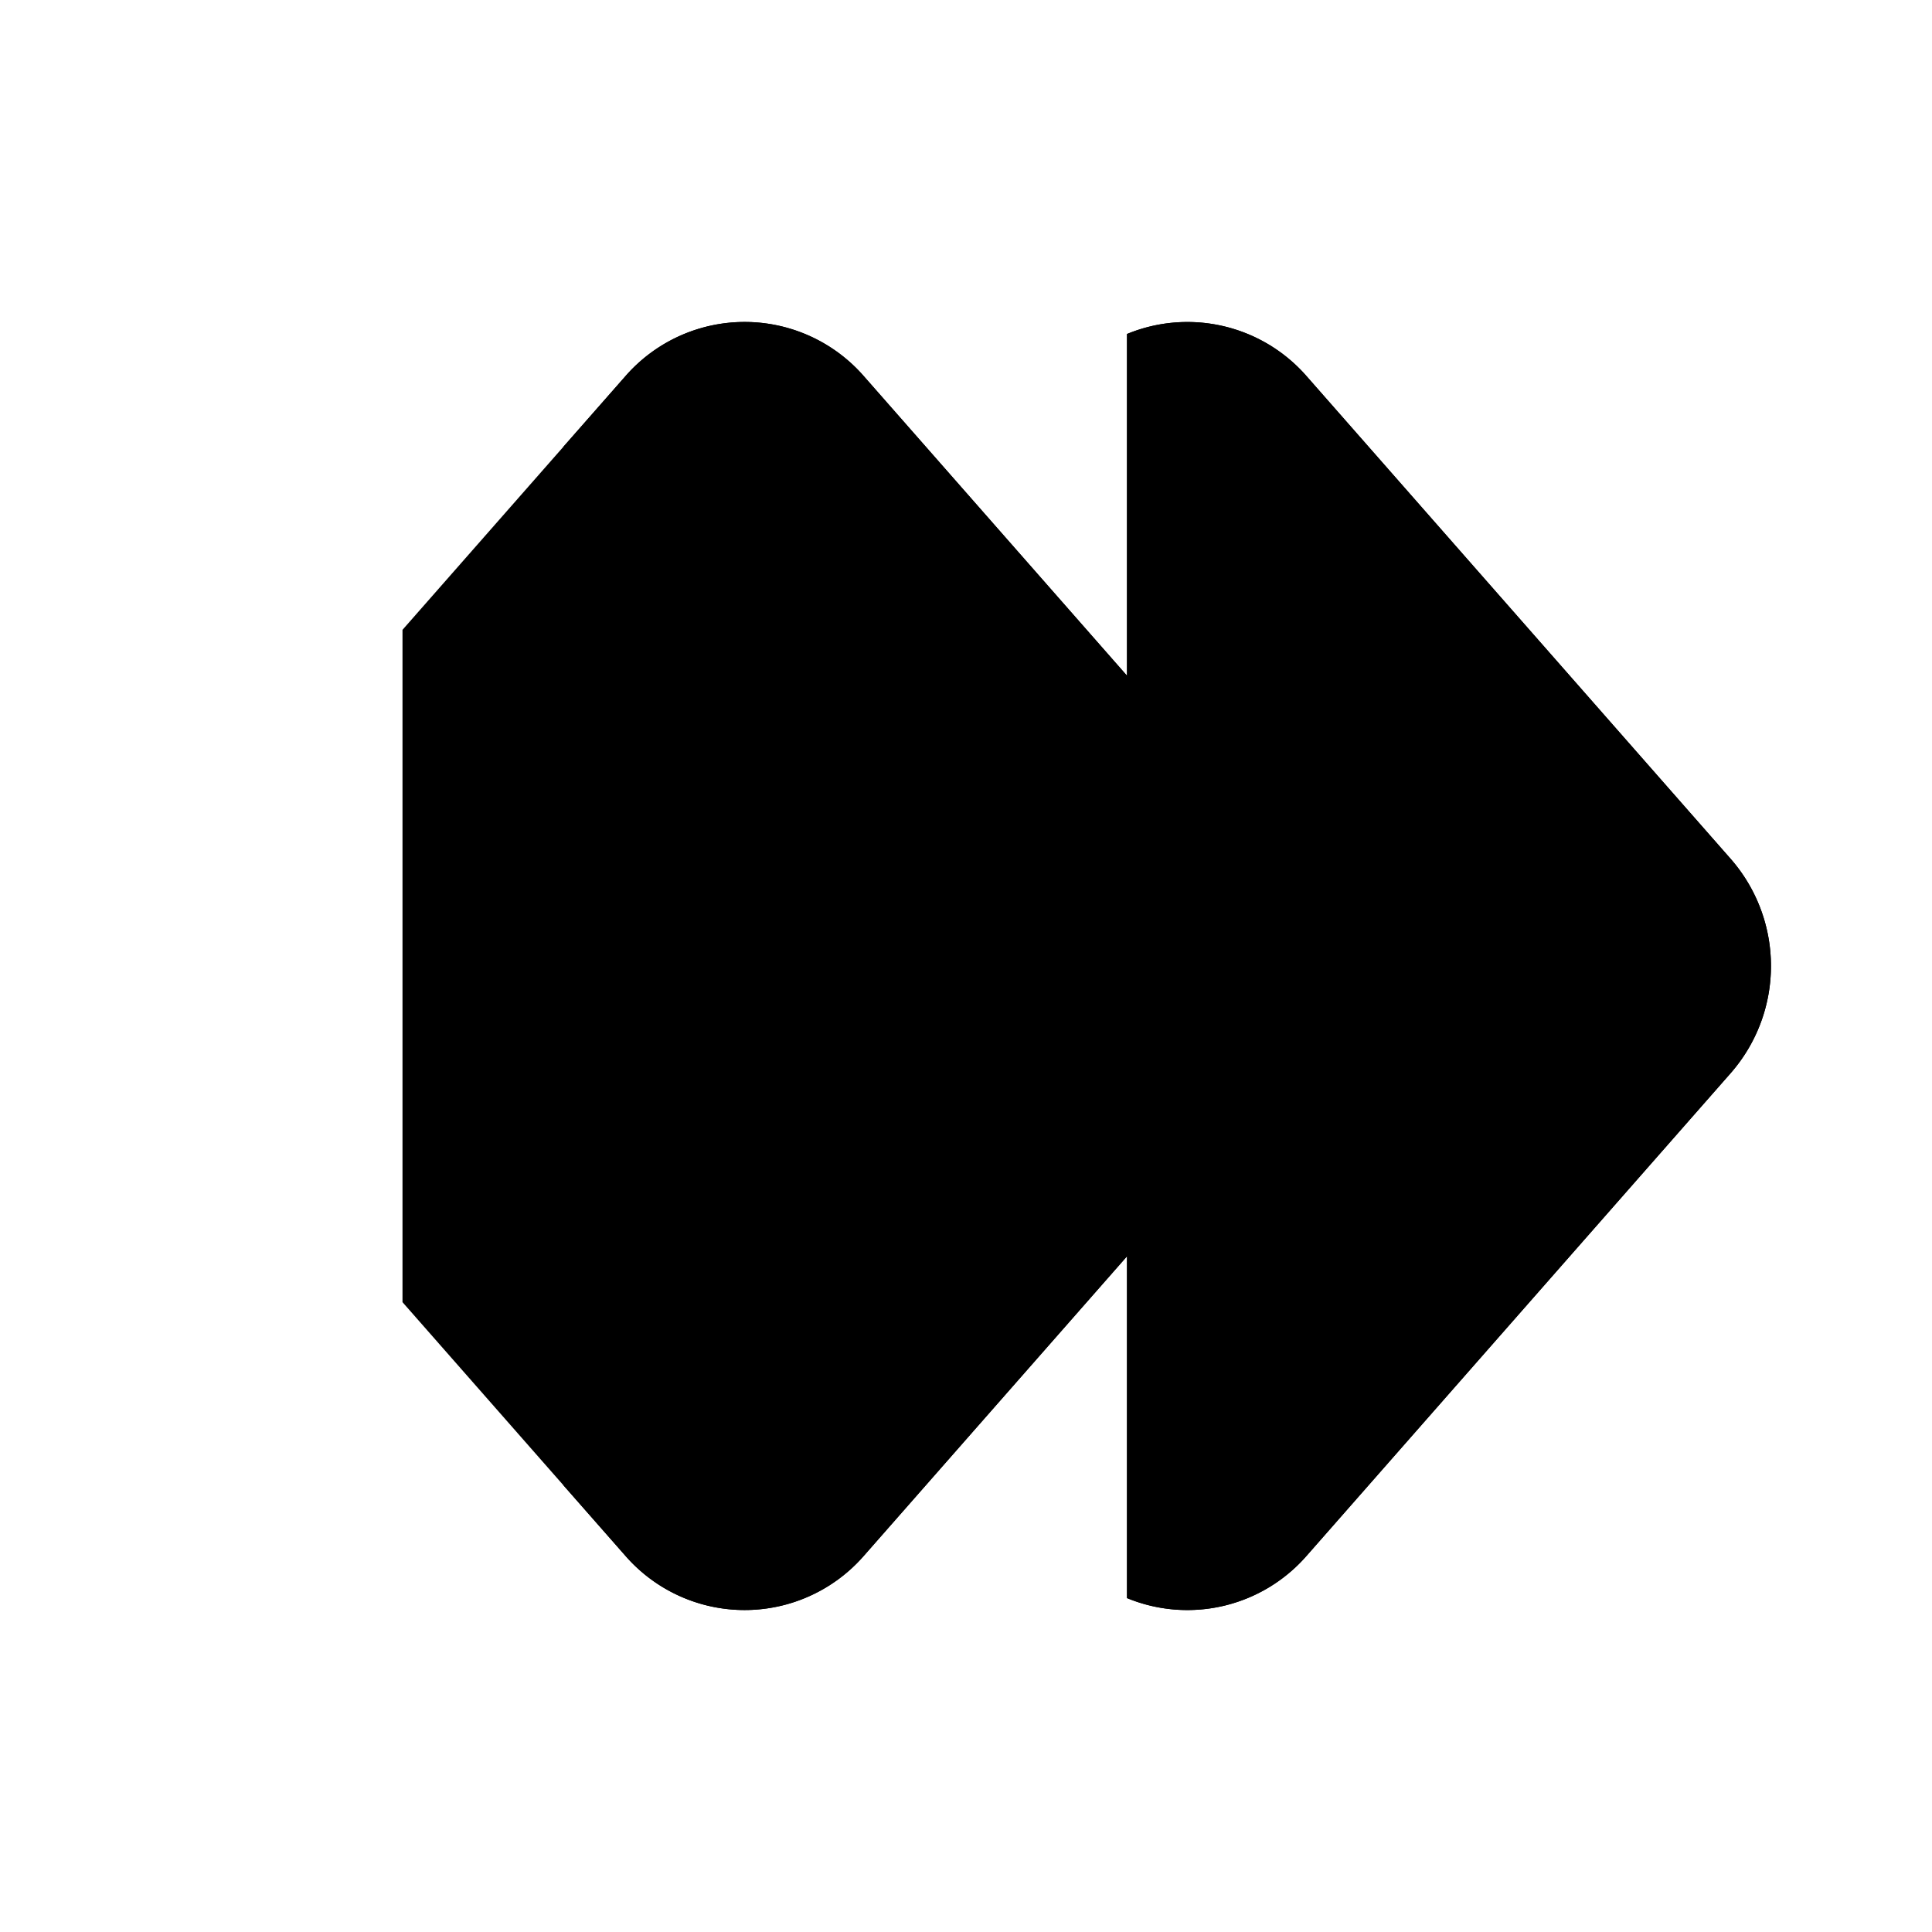 <svg xmlns="http://www.w3.org/2000/svg" viewBox="0 0 24 24"><path d="m7 5.548.77-.876a1.965 1.965 0 0 1 2.96 0L16 10.67a2.02 2.02 0 0 1 0 2.66l-5.27 5.998a1.965 1.965 0 0 1-2.96 0L7 18.452"/><path d="M14 4.149a1.965 1.965 0 0 1 2.23.523l5.27 5.998a2.02 2.02 0 0 1 0 2.66l-5.27 5.998a1.965 1.965 0 0 1-2.23.524"/><path d="m5 7.824 2.77-3.152a1.965 1.965 0 0 1 2.96 0L16 10.67a2.02 2.02 0 0 1 0 2.66l-5.27 5.998a1.965 1.965 0 0 1-2.96 0L5 16.176"/><path d="M14 4.149a1.965 1.965 0 0 1 2.23.523l5.27 5.998a2.02 2.02 0 0 1 0 2.66l-5.27 5.998a1.965 1.965 0 0 1-2.23.524M2 12h7"/></svg>